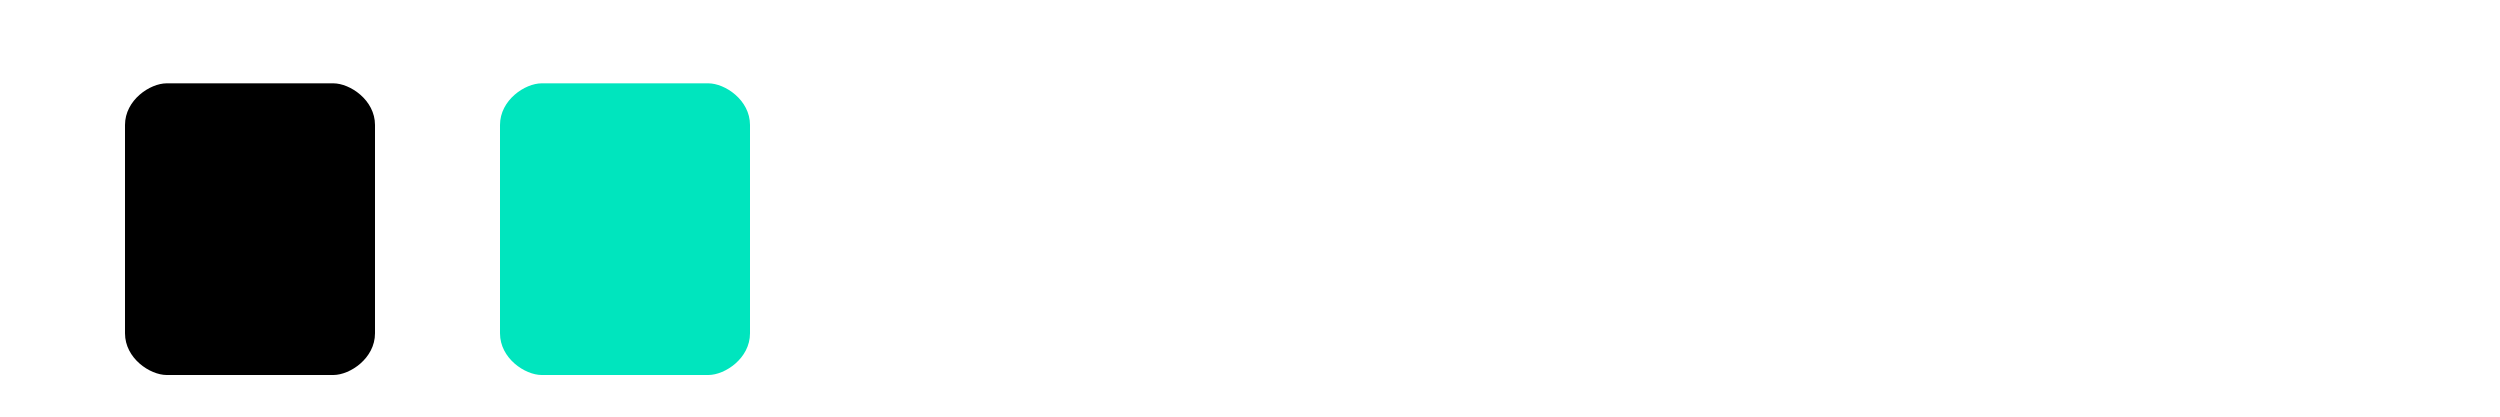 <svg xmlns="http://www.w3.org/2000/svg" viewBox="0 0 300 50">
  <!-- "Open" in black paths -->
  <path fill="#000000" d="M15,40 L15,15 C15,12 18,10 20,10 L40,10 C42,10 45,12 45,15 L45,40 C45,43 42,45 40,45 L20,45 C18,45 15,43 15,40 Z M25,25 L35,25" />
  <!-- Additional path data for “Open” letters... -->

  <!-- "Frame" in teal paths (#00E5BE) -->
  <path fill="#00E5BE" d="M60,40 L60,15 C60,12 63,10 65,10 L85,10 C87,10 90,12 90,15 L90,40 C90,43 87,45 85,45 L65,45 C63,45 60,43 60,40 Z M70,25 L80,25" />
  <!-- Additional path data for “Frame” letters... -->
</svg>